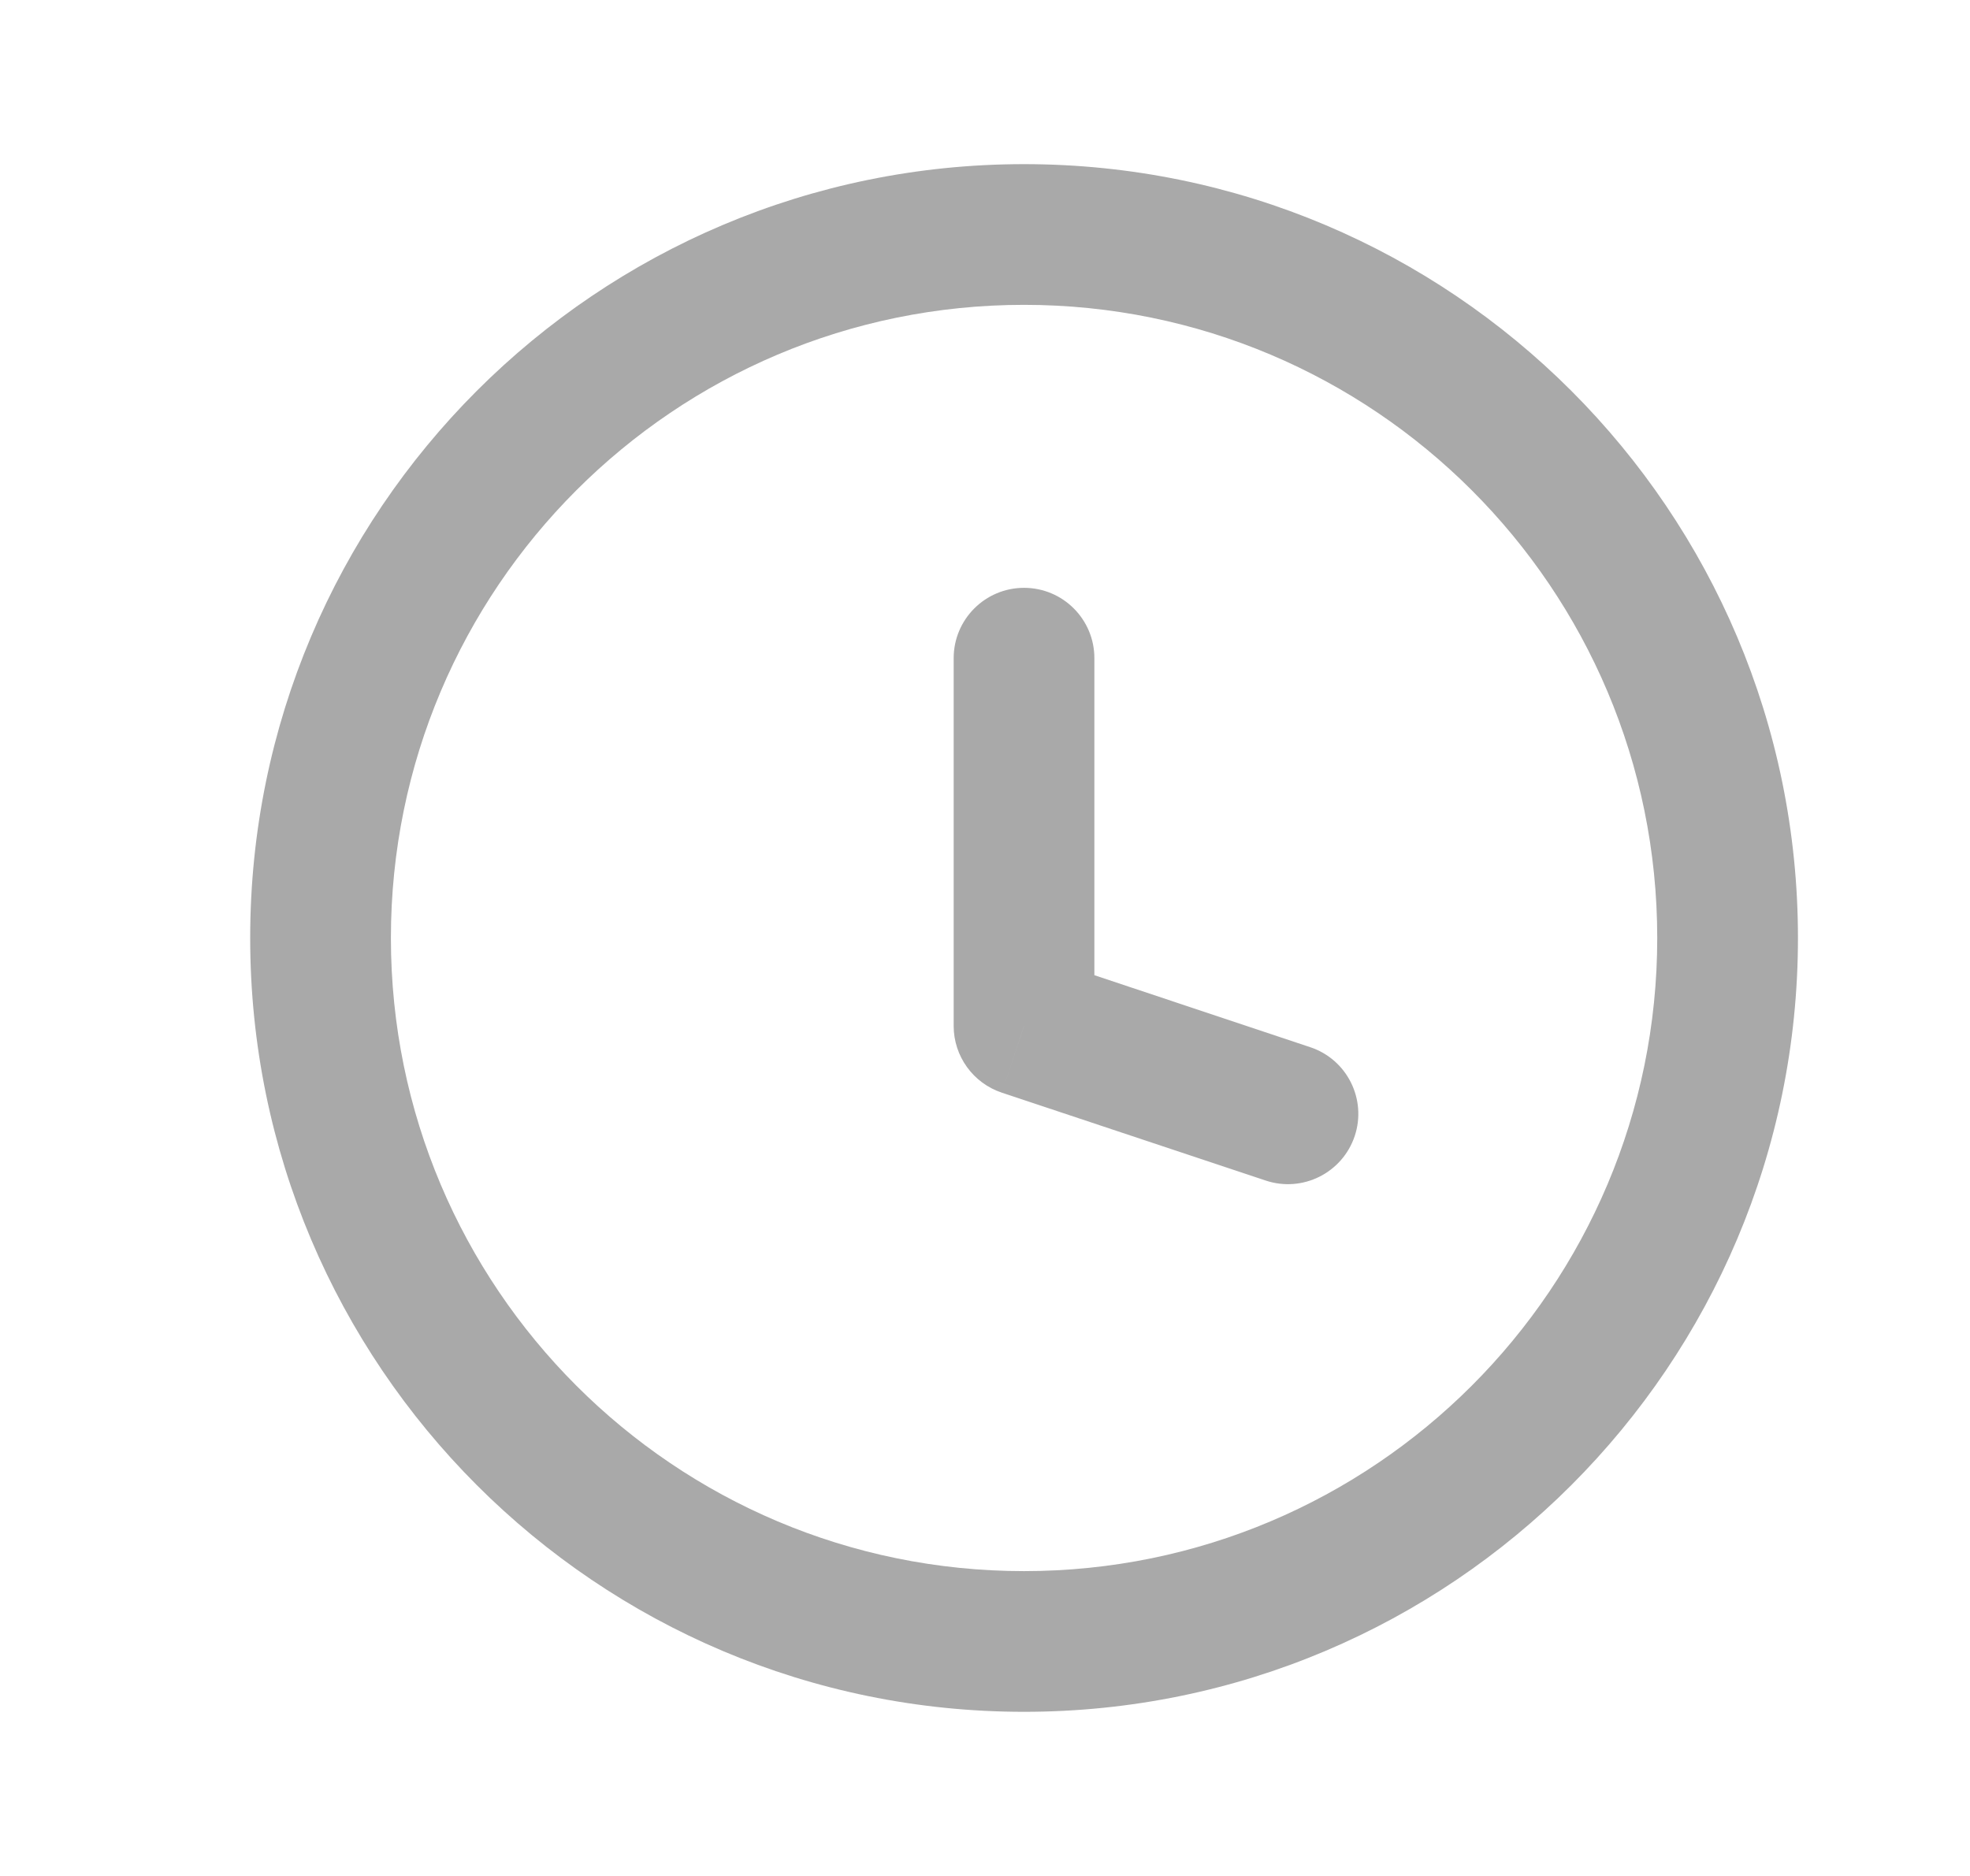 <svg width="21" height="20" viewBox="0 0 21 20" fill="none" xmlns="http://www.w3.org/2000/svg">
<g id="clock-01">
<path id="Icon" d="M13.492 12.586C13.885 12.717 14.309 12.505 14.441 12.112C14.572 11.719 14.359 11.294 13.966 11.164L13.492 12.586ZM10.916 10.938H10.166C10.166 11.26 10.373 11.547 10.679 11.649L10.916 10.938ZM11.666 7.017C11.666 6.603 11.331 6.267 10.916 6.267C10.502 6.267 10.166 6.603 10.166 7.017H11.666ZM13.966 11.164L11.154 10.226L10.679 11.649L13.492 12.586L13.966 11.164ZM11.666 10.938V7.017H10.166V10.938H11.666ZM17.666 10C17.666 13.728 14.644 16.75 10.916 16.75V18.25C15.473 18.25 19.166 14.556 19.166 10H17.666ZM10.916 16.75C7.189 16.75 4.167 13.728 4.167 10H2.667C2.667 14.556 6.36 18.25 10.916 18.25V16.75ZM4.167 10C4.167 6.272 7.189 3.25 10.916 3.25V1.75C6.36 1.75 2.667 5.444 2.667 10H4.167ZM10.916 3.25C14.644 3.25 17.666 6.272 17.666 10H19.166C19.166 5.444 15.473 1.75 10.916 1.75V3.25Z" fill="#A9A9A9"/>
</g>
</svg>
